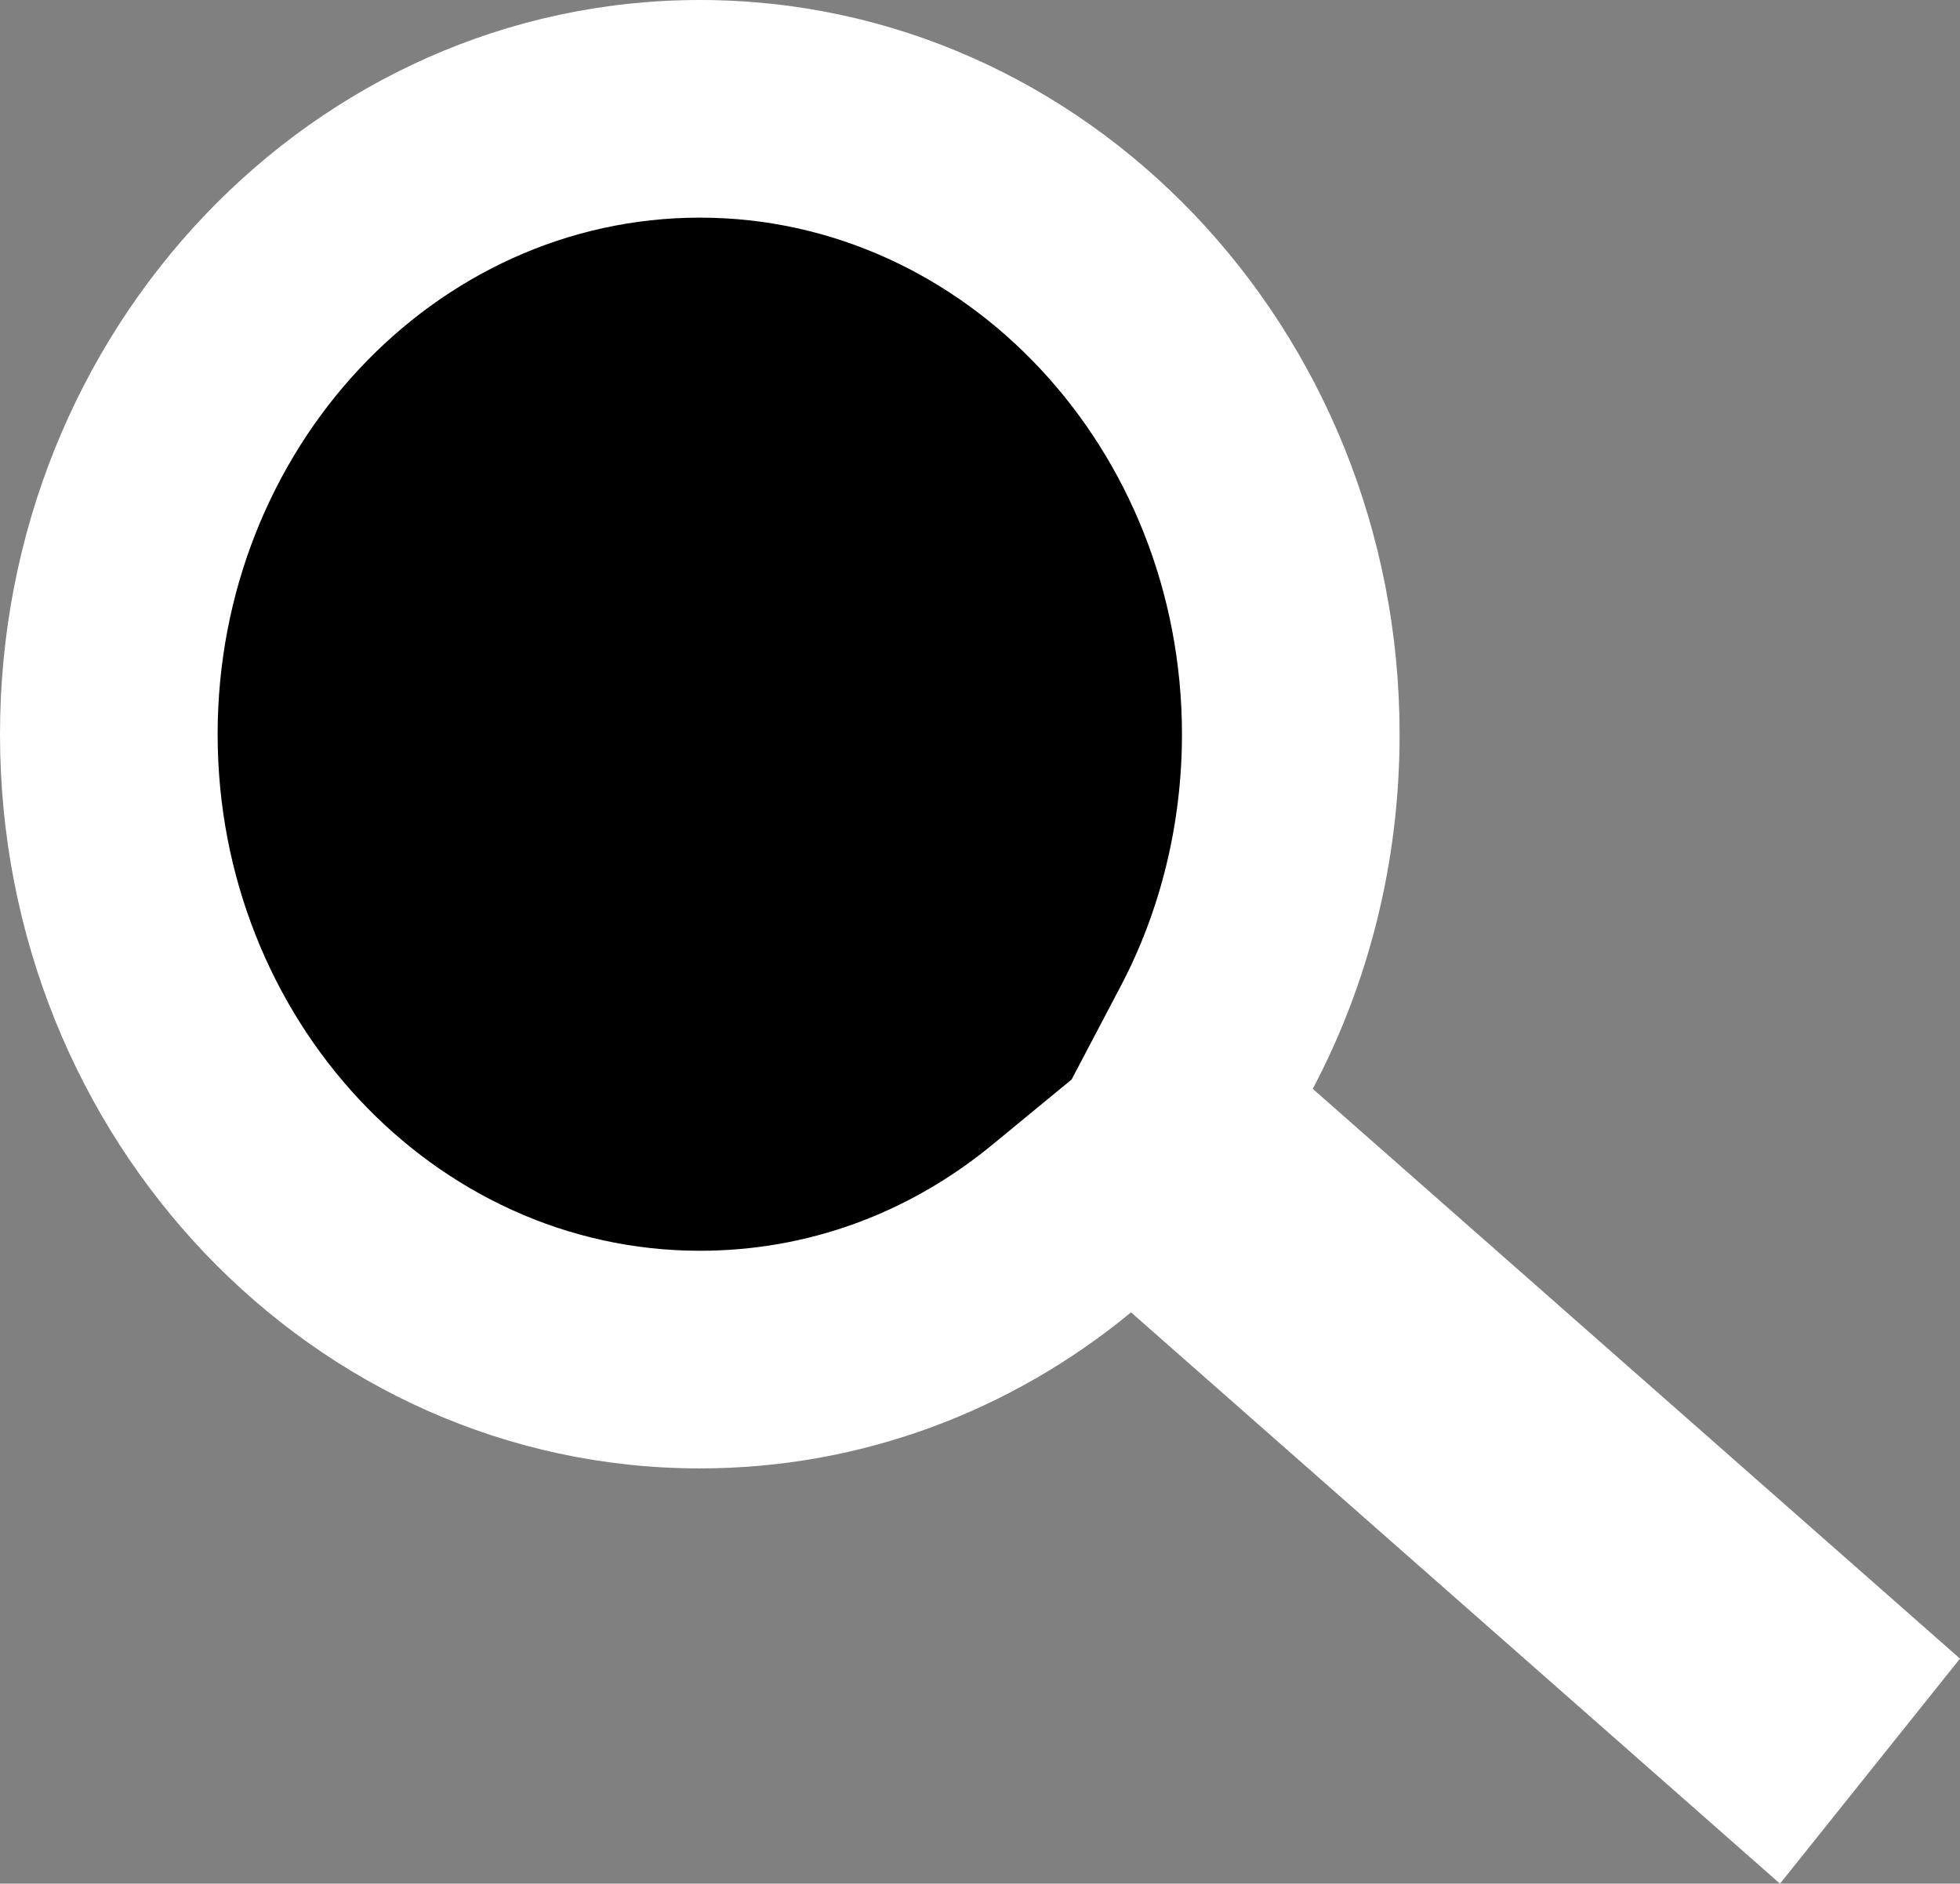 <svg xmlns="http://www.w3.org/2000/svg" width="9.006" height="8.655" viewBox="0 0 9.006 8.655">
  <rect x="0" y="0" width="9.006" height="8.655" fill="#808080" stroke="none"/>
  <g id="Union_12" data-name="Union 12">
    <path d="M 8.116 7.933 L 5.528 5.655 L 5.208 5.374 L 4.879 5.644 C 4.401 6.039 3.825 6.247 3.216 6.247 C 1.718 6.247 0.5 4.958 0.5 3.374 C 0.5 1.789 1.718 0.5 3.216 0.5 C 4.713 0.5 5.931 1.789 5.931 3.374 C 5.931 3.864 5.813 4.346 5.59 4.77 L 5.406 5.118 L 5.701 5.378 L 8.317 7.681 L 8.116 7.933 Z" stroke="none"/>
    <path d="M 3.216 5.747 C 3.708 5.747 4.173 5.578 4.562 5.258 L 4.924 4.96 L 5.147 4.536 C 5.333 4.185 5.431 3.783 5.431 3.374 C 5.431 2.065 4.437 1 3.216 1 C 1.994 1 1 2.065 1 3.374 C 1 4.682 1.994 5.747 3.216 5.747 M 8.179 8.655 L 5.197 6.03 C 4.652 6.479 3.964 6.747 3.216 6.747 C 1.44 6.747 -3.12499992105586e-07 5.237 -3.12499992105586e-07 3.374 C -3.12499992105586e-07 1.51 1.44 5.621337777483859e-07 3.216 5.621337777483859e-07 C 4.992 5.621337777483859e-07 6.431 1.51 6.431 3.374 C 6.431 3.965 6.287 4.52 6.032 5.003 L 9.006 7.621 L 8.179 8.655 Z" stroke="none" fill="#fff"/>
  </g>
</svg>

